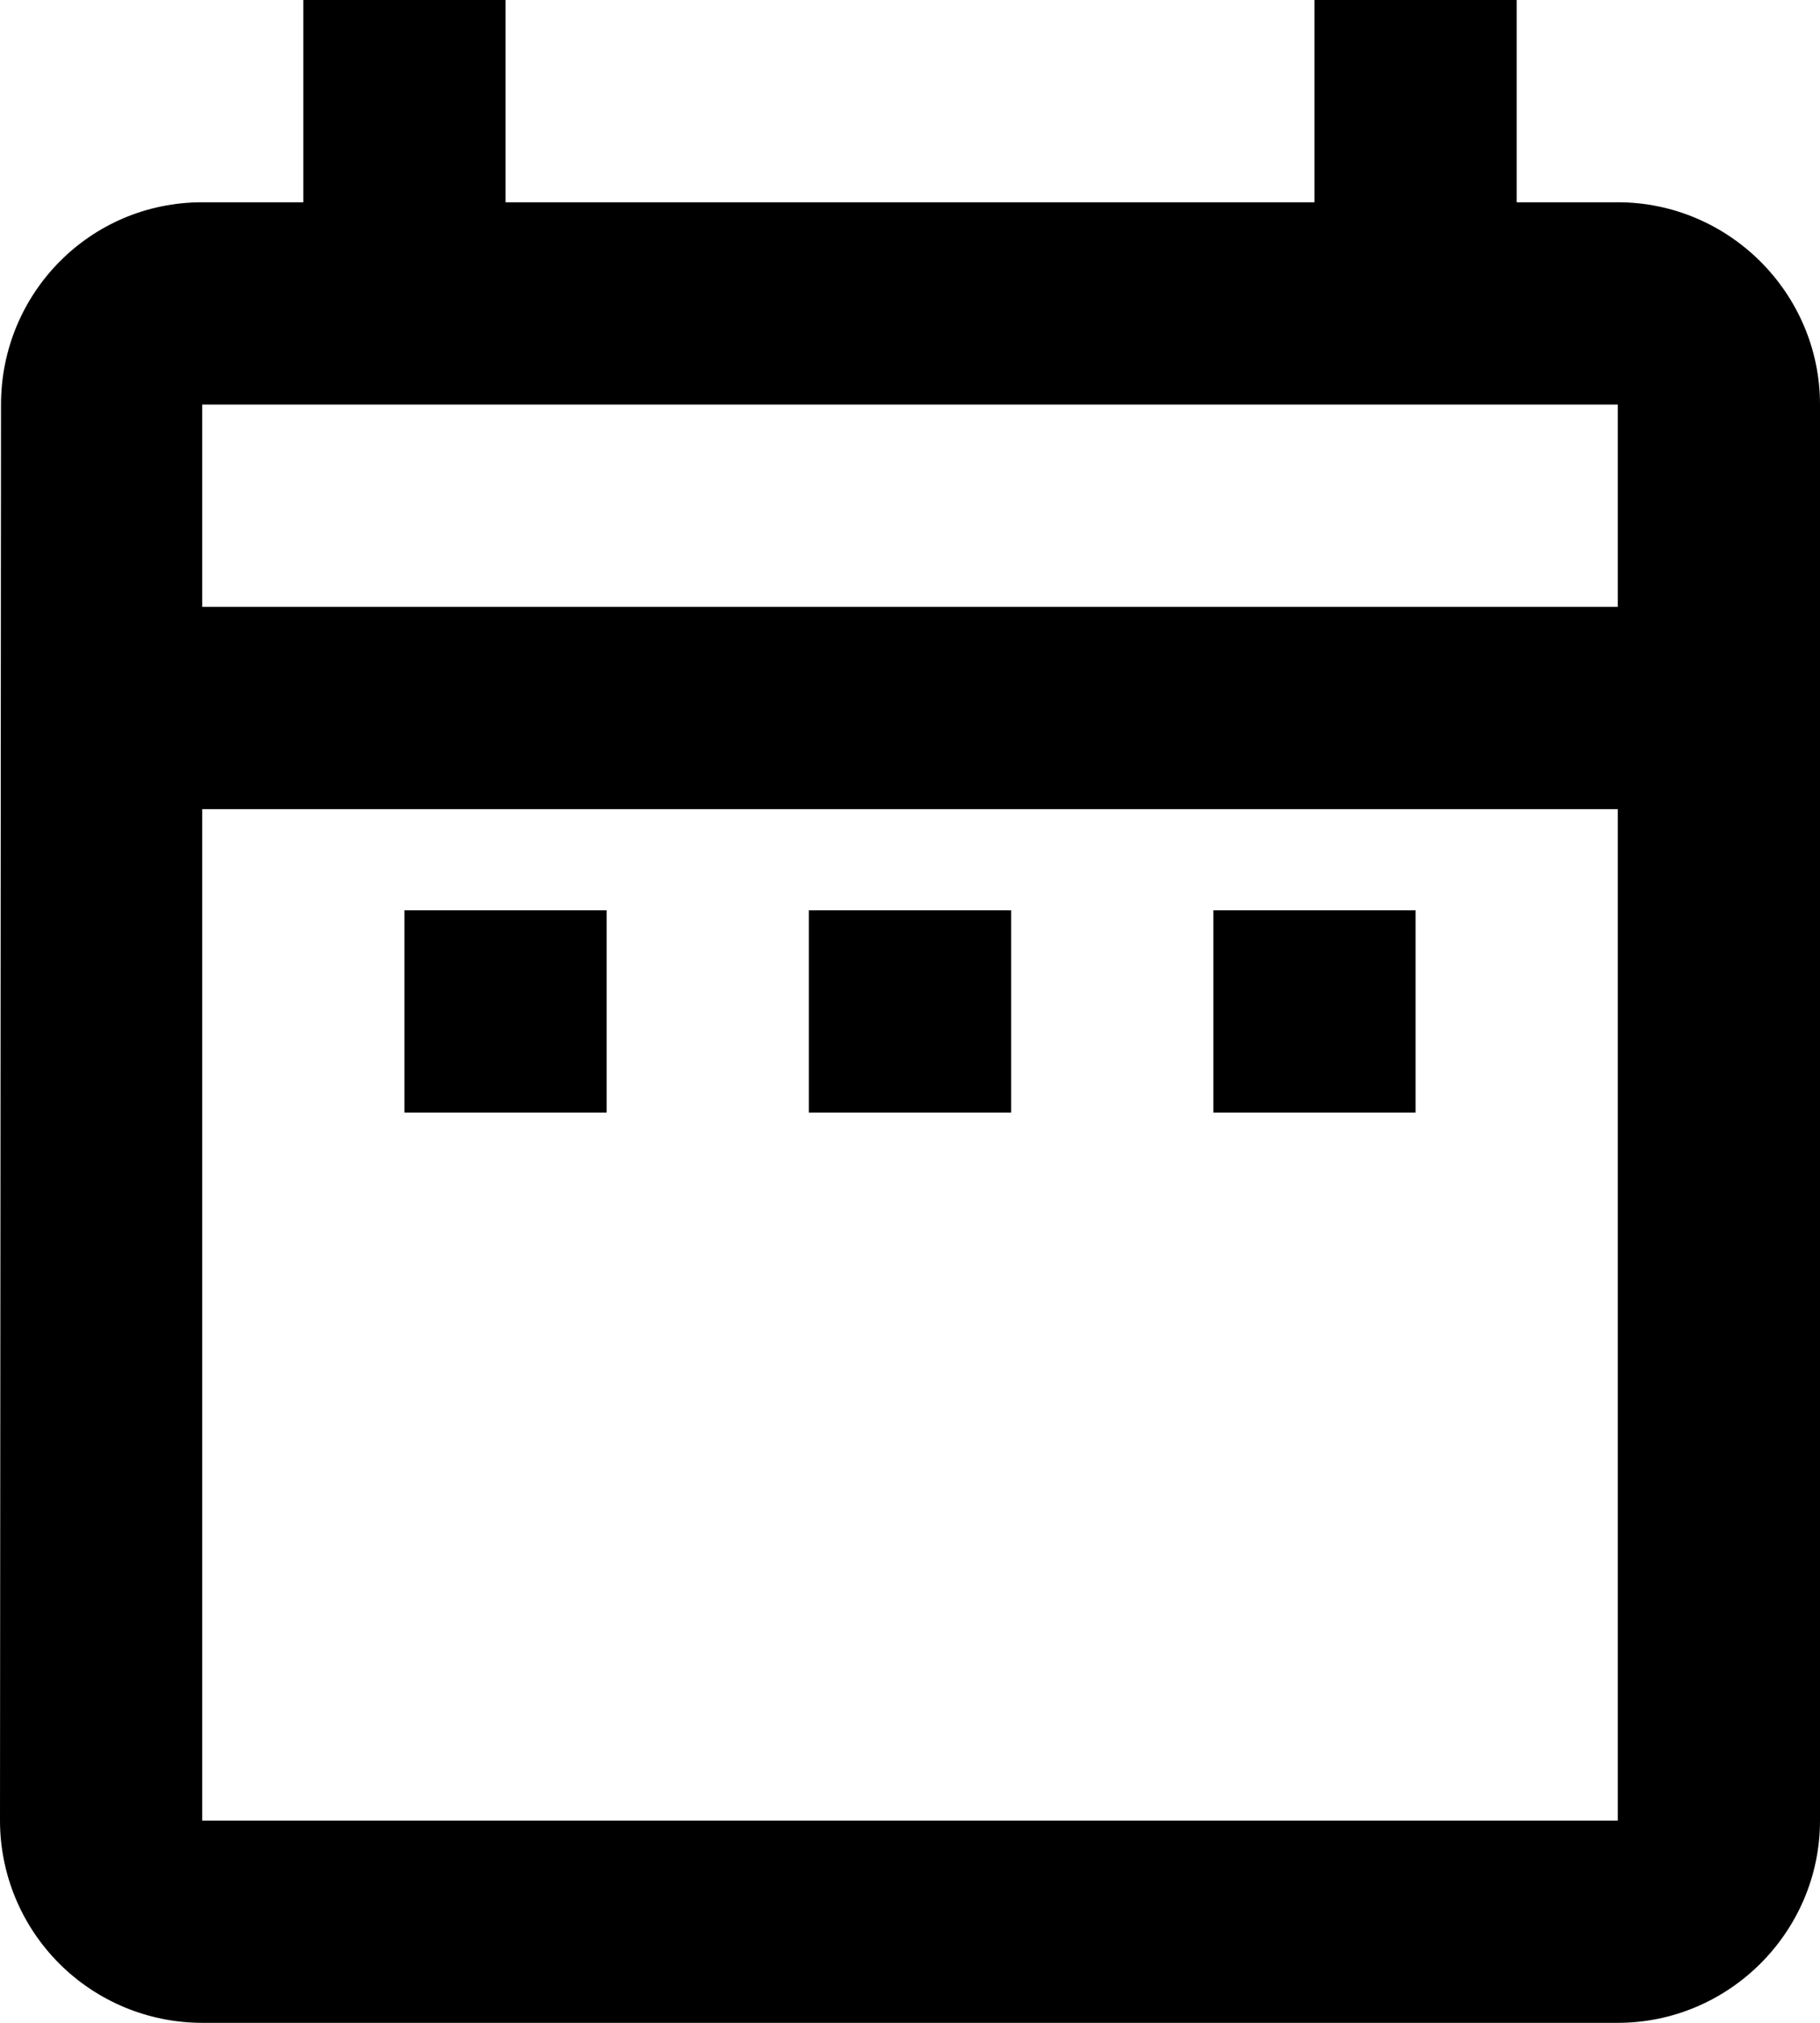 <svg width="18" height="20" viewBox="0 0 18 20" fill="none" xmlns="http://www.w3.org/2000/svg">
<path d="M4 9H6V11H4V9ZM18 4V18C18 19.1 17.1 20 16 20H2C1.47 20 0.961 19.789 0.586 19.414C0.211 19.039 0 18.53 0 18L0.01 4C0.01 2.9 0.89 2 2 2H3V0H5V2H13V0H15V2H16C17.1 2 18 2.9 18 4ZM2 6H16V4H2V6ZM16 18V8H2V18H16ZM12 11H14V9H12V11ZM8 11H10V9H8V11Z" fill="black"/>
</svg>
